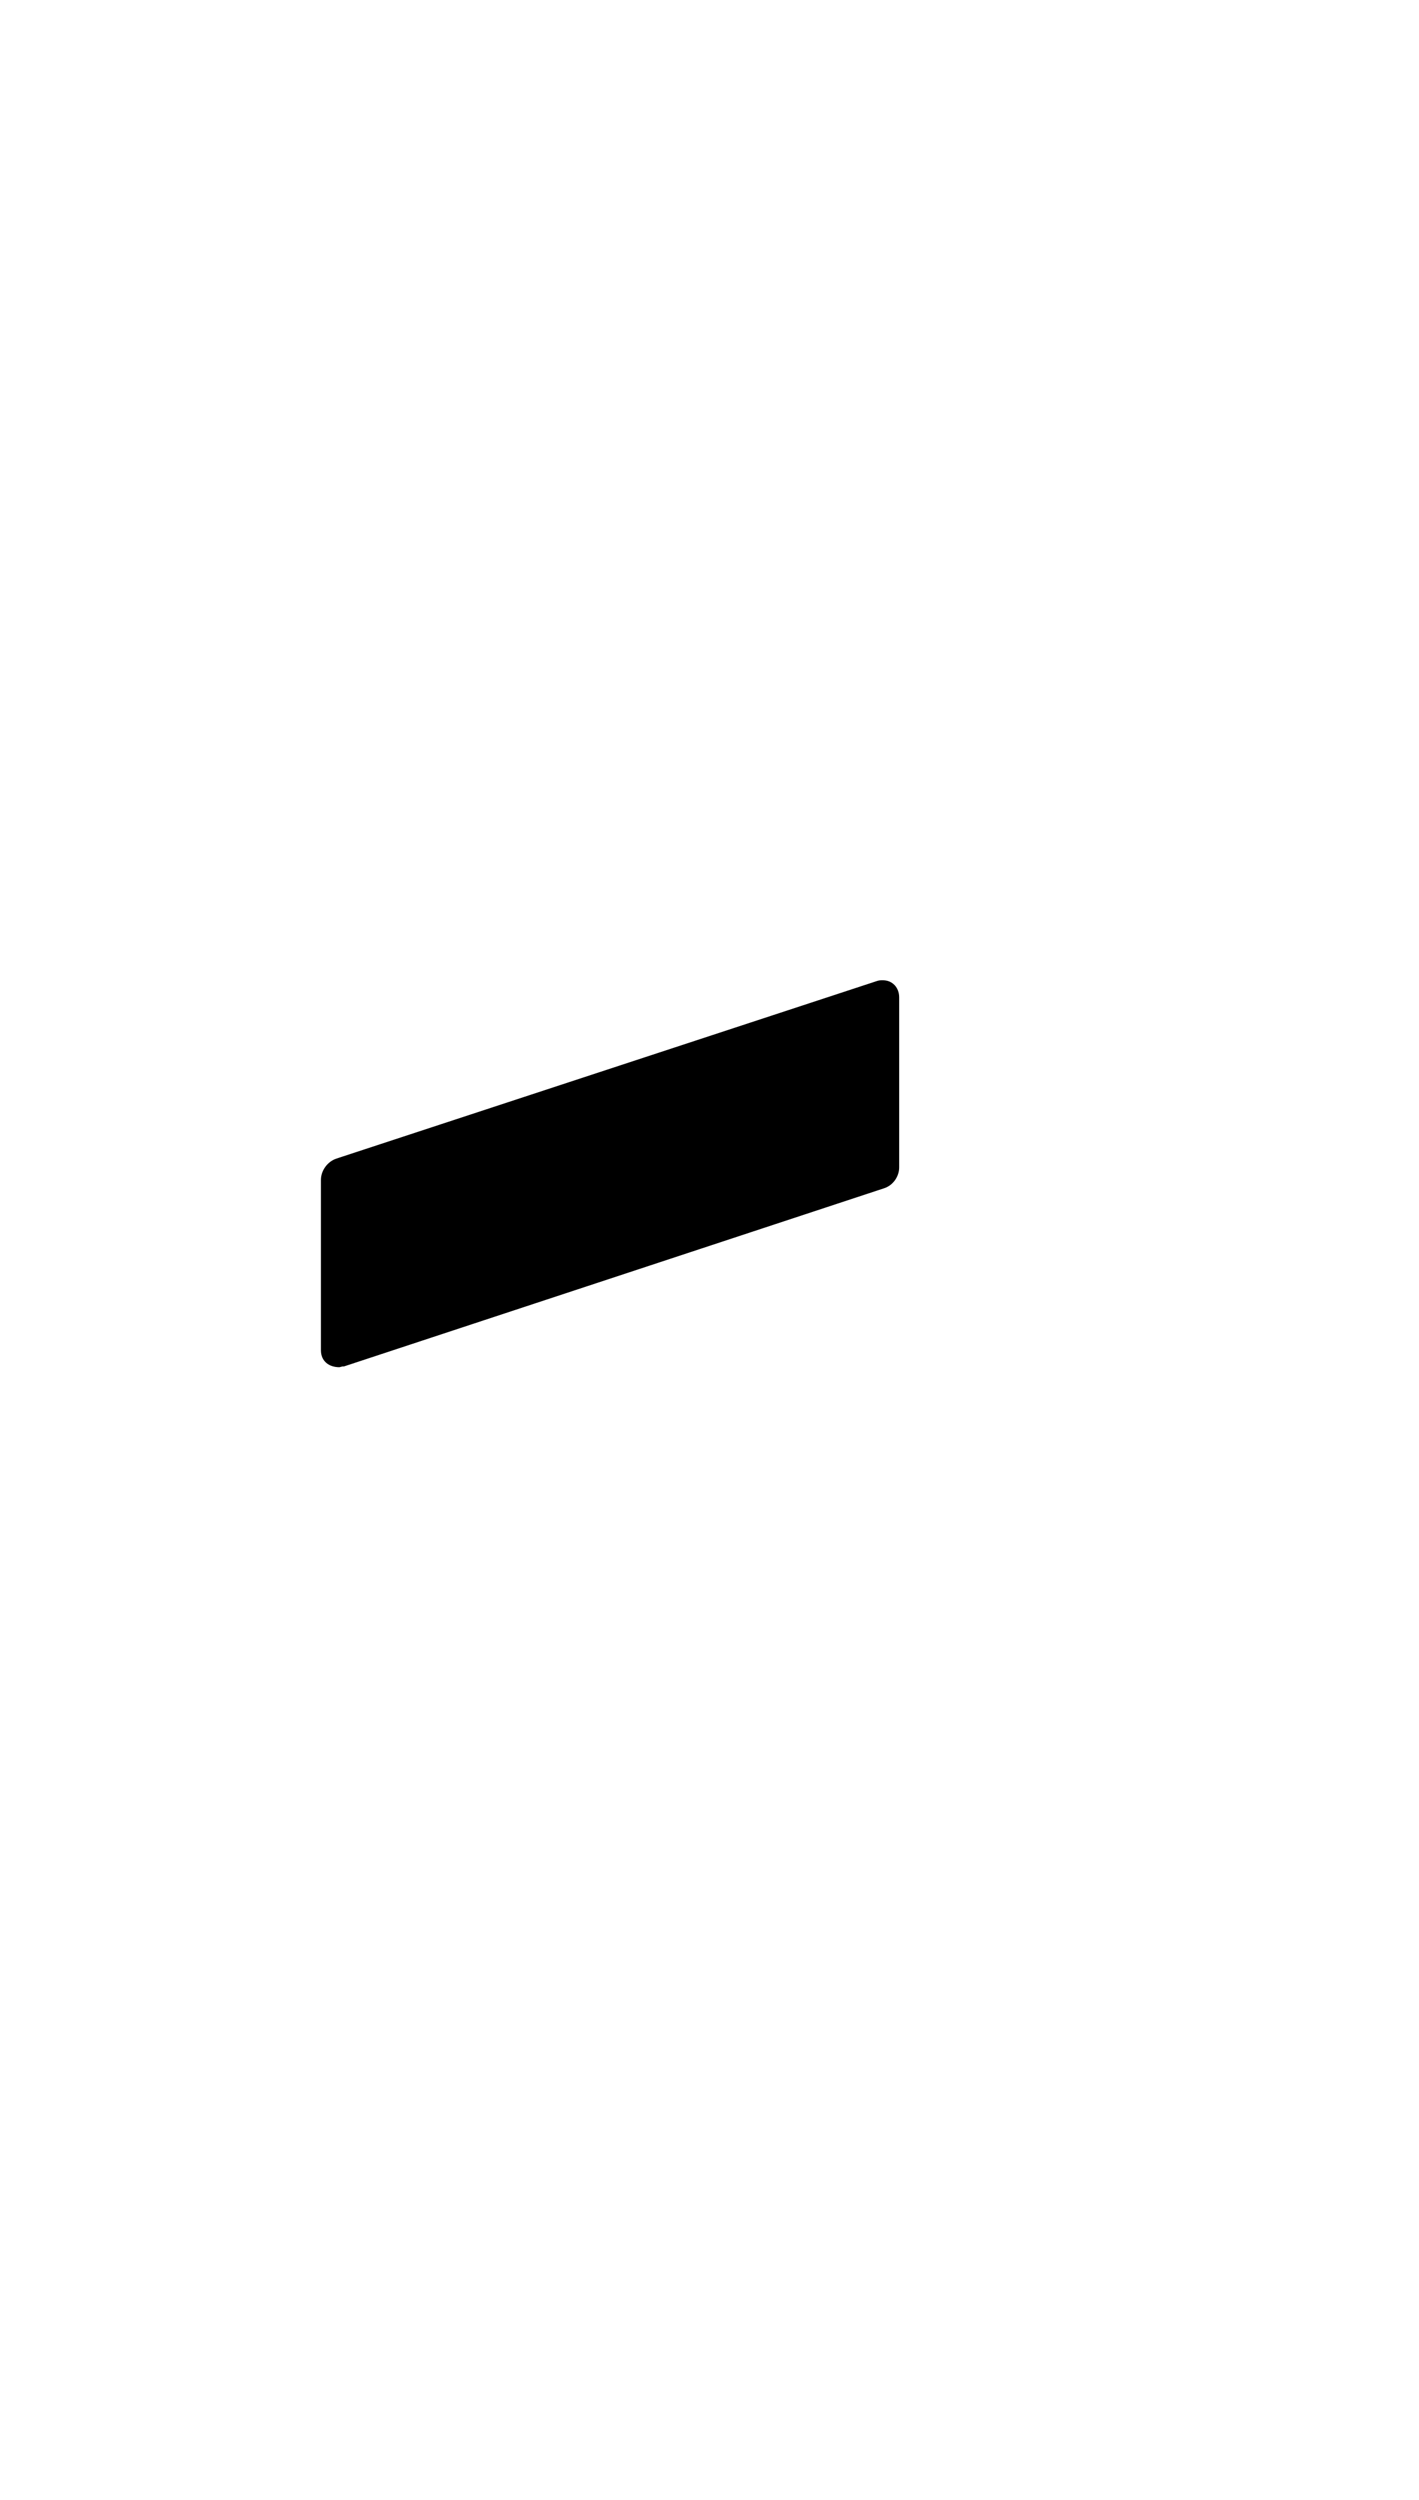 <?xml version="1.0" standalone="no"?>
<svg
    xmlns="http://www.w3.org/2000/svg"
    viewBox="-434 -1392 1919 2751"
    width="2353"
    height="4143"
    >
    <g transform="matrix(1 0 0 -1 0 0)">
        <path style="fill: #000000" d="M762 100l-731 -241h-2l-4 -1c-14 0 -25 8 -25 23v230c0 13 9 25 21 29l731 240c3 1 5 1 8 1c13 0 22 -10 22 -23v-230c0 -12 -8 -24 -20 -28z" />
    </g>
</svg>

